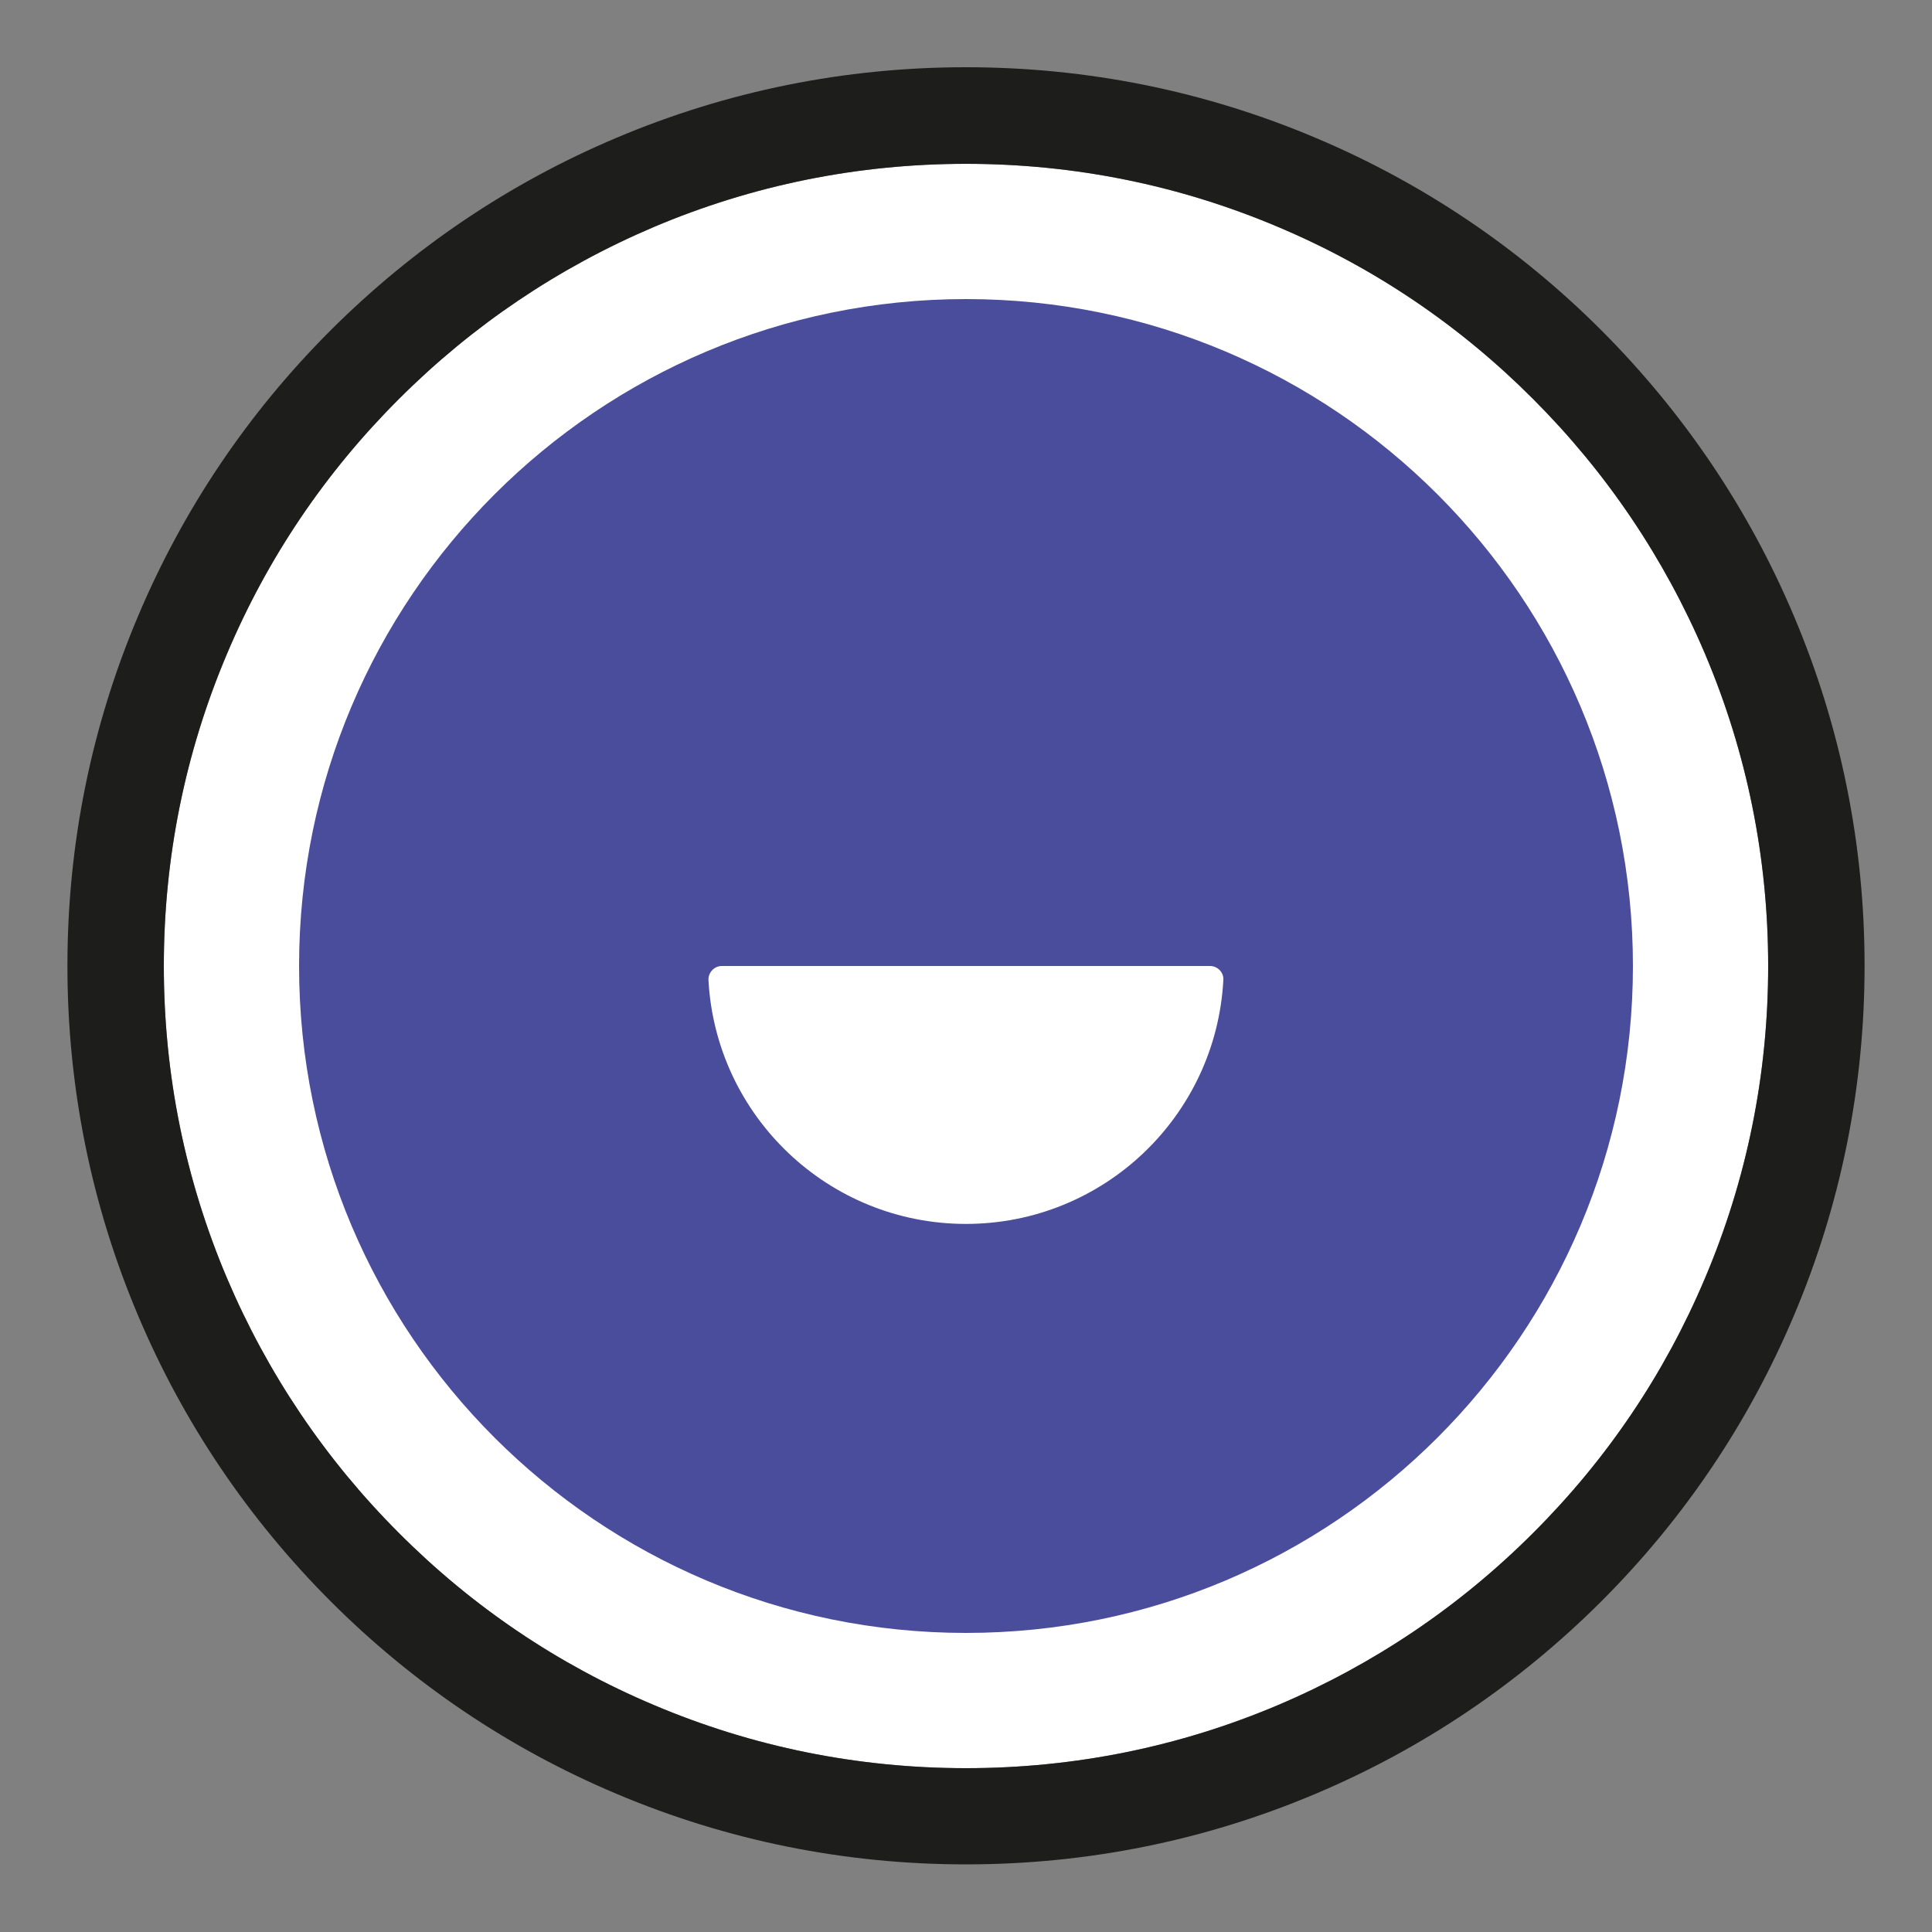 <?xml version="1.0" encoding="UTF-8"?>
<svg id="Camada_1" xmlns="http://www.w3.org/2000/svg" version="1.1" viewBox="0 0 1000 1000">
  <rect x="0" y="0" width="1000" height="1000" fill="#808080" stroke="none"/>
  <!-- Generator: Adobe Illustrator 29.2.1, SVG Export Plug-In . SVG Version: 2.1.0 Build 116)  -->
  <defs>
    <style>
      .st0 {
        fill: #fff;
      }

      .st1 {
        fill: #1d1d1b;
      }

      .st2 {
        fill: #4a4d9c;
      }
    </style>
  </defs>
  <g>
    <path class="st0" d="M915.2,500c0,56-11,110.4-32.7,161.6-20.9,49.5-50.8,93.8-89,131.9-38.1,38.1-82.5,68-131.9,89-51.2,21.7-105.6,32.7-161.6,32.7s-110.4-11-161.6-32.7c-49.5-20.9-93.8-50.8-131.9-89-38.1-38.1-68-82.5-89-131.9-21.7-51.2-32.7-105.6-32.7-161.6s11-110.4,32.7-161.6c20.9-49.5,50.8-93.8,89-131.9,38.1-38.1,82.5-68,131.9-89,51.2-21.7,105.6-32.7,161.6-32.7s110.4,11,161.6,32.7c49.5,20.9,93.8,50.8,131.9,89,38.1,38.1,68,82.5,89,131.9,21.7,51.2,32.7,105.6,32.7,161.6Z"/>
    <path class="st1" d="M500,84.8c56,0,110.4,11,161.6,32.7,49.5,20.9,93.8,50.8,131.9,89,38.1,38.1,68,82.5,89,131.9,21.7,51.2,32.7,105.6,32.7,161.6s-11,110.4-32.7,161.6c-20.9,49.5-50.8,93.8-89,131.9-38.1,38.1-82.5,68-131.9,89-51.2,21.7-105.6,32.7-161.6,32.7s-110.4-11-161.6-32.7c-49.5-20.9-93.8-50.8-131.9-89-38.1-38.1-68-82.5-89-131.9-21.7-51.2-32.7-105.6-32.7-161.6s11-110.4,32.7-161.6c20.9-49.5,50.8-93.8,89-131.9,38.1-38.1,82.5-68,131.9-89,51.2-21.7,105.6-32.7,161.6-32.7M500,34.8c-62.7,0-123.7,12.3-181.1,36.6-55.4,23.4-105.1,57-147.8,99.6-42.7,42.7-76.2,92.4-99.6,147.8-24.3,57.4-36.6,118.4-36.6,181.1s12.3,123.7,36.6,181.1c23.4,55.4,57,105.1,99.6,147.8,42.7,42.7,92.4,76.2,147.8,99.6,57.4,24.3,118.4,36.6,181.1,36.6s123.7-12.3,181.1-36.6c55.4-23.4,105.1-57,147.8-99.6,42.7-42.7,76.2-92.4,99.6-147.8,24.3-57.4,36.6-118.4,36.6-181.1s-12.3-123.7-36.6-181.1c-23.4-55.4-57-105.1-99.6-147.8-42.7-42.7-92.4-76.2-147.8-99.6-57.4-24.3-118.4-36.6-181.1-36.6h0Z"/>
  </g>
  <path class="st2" d="M500,154.8c-190.6,0-345.2,154.6-345.2,345.2s154.6,345.2,345.2,345.2,345.2-154.6,345.2-345.2-154.6-345.2-345.2-345.2ZM500,633.5c-71.3,0-129.5-55.9-133.3-126.2-.2-3.9,3-7.3,6.9-7.3h252.7c3.9,0,7.2,3.3,6.9,7.3-3.8,70.4-62,126.2-133.3,126.2h0Z"/>
</svg>